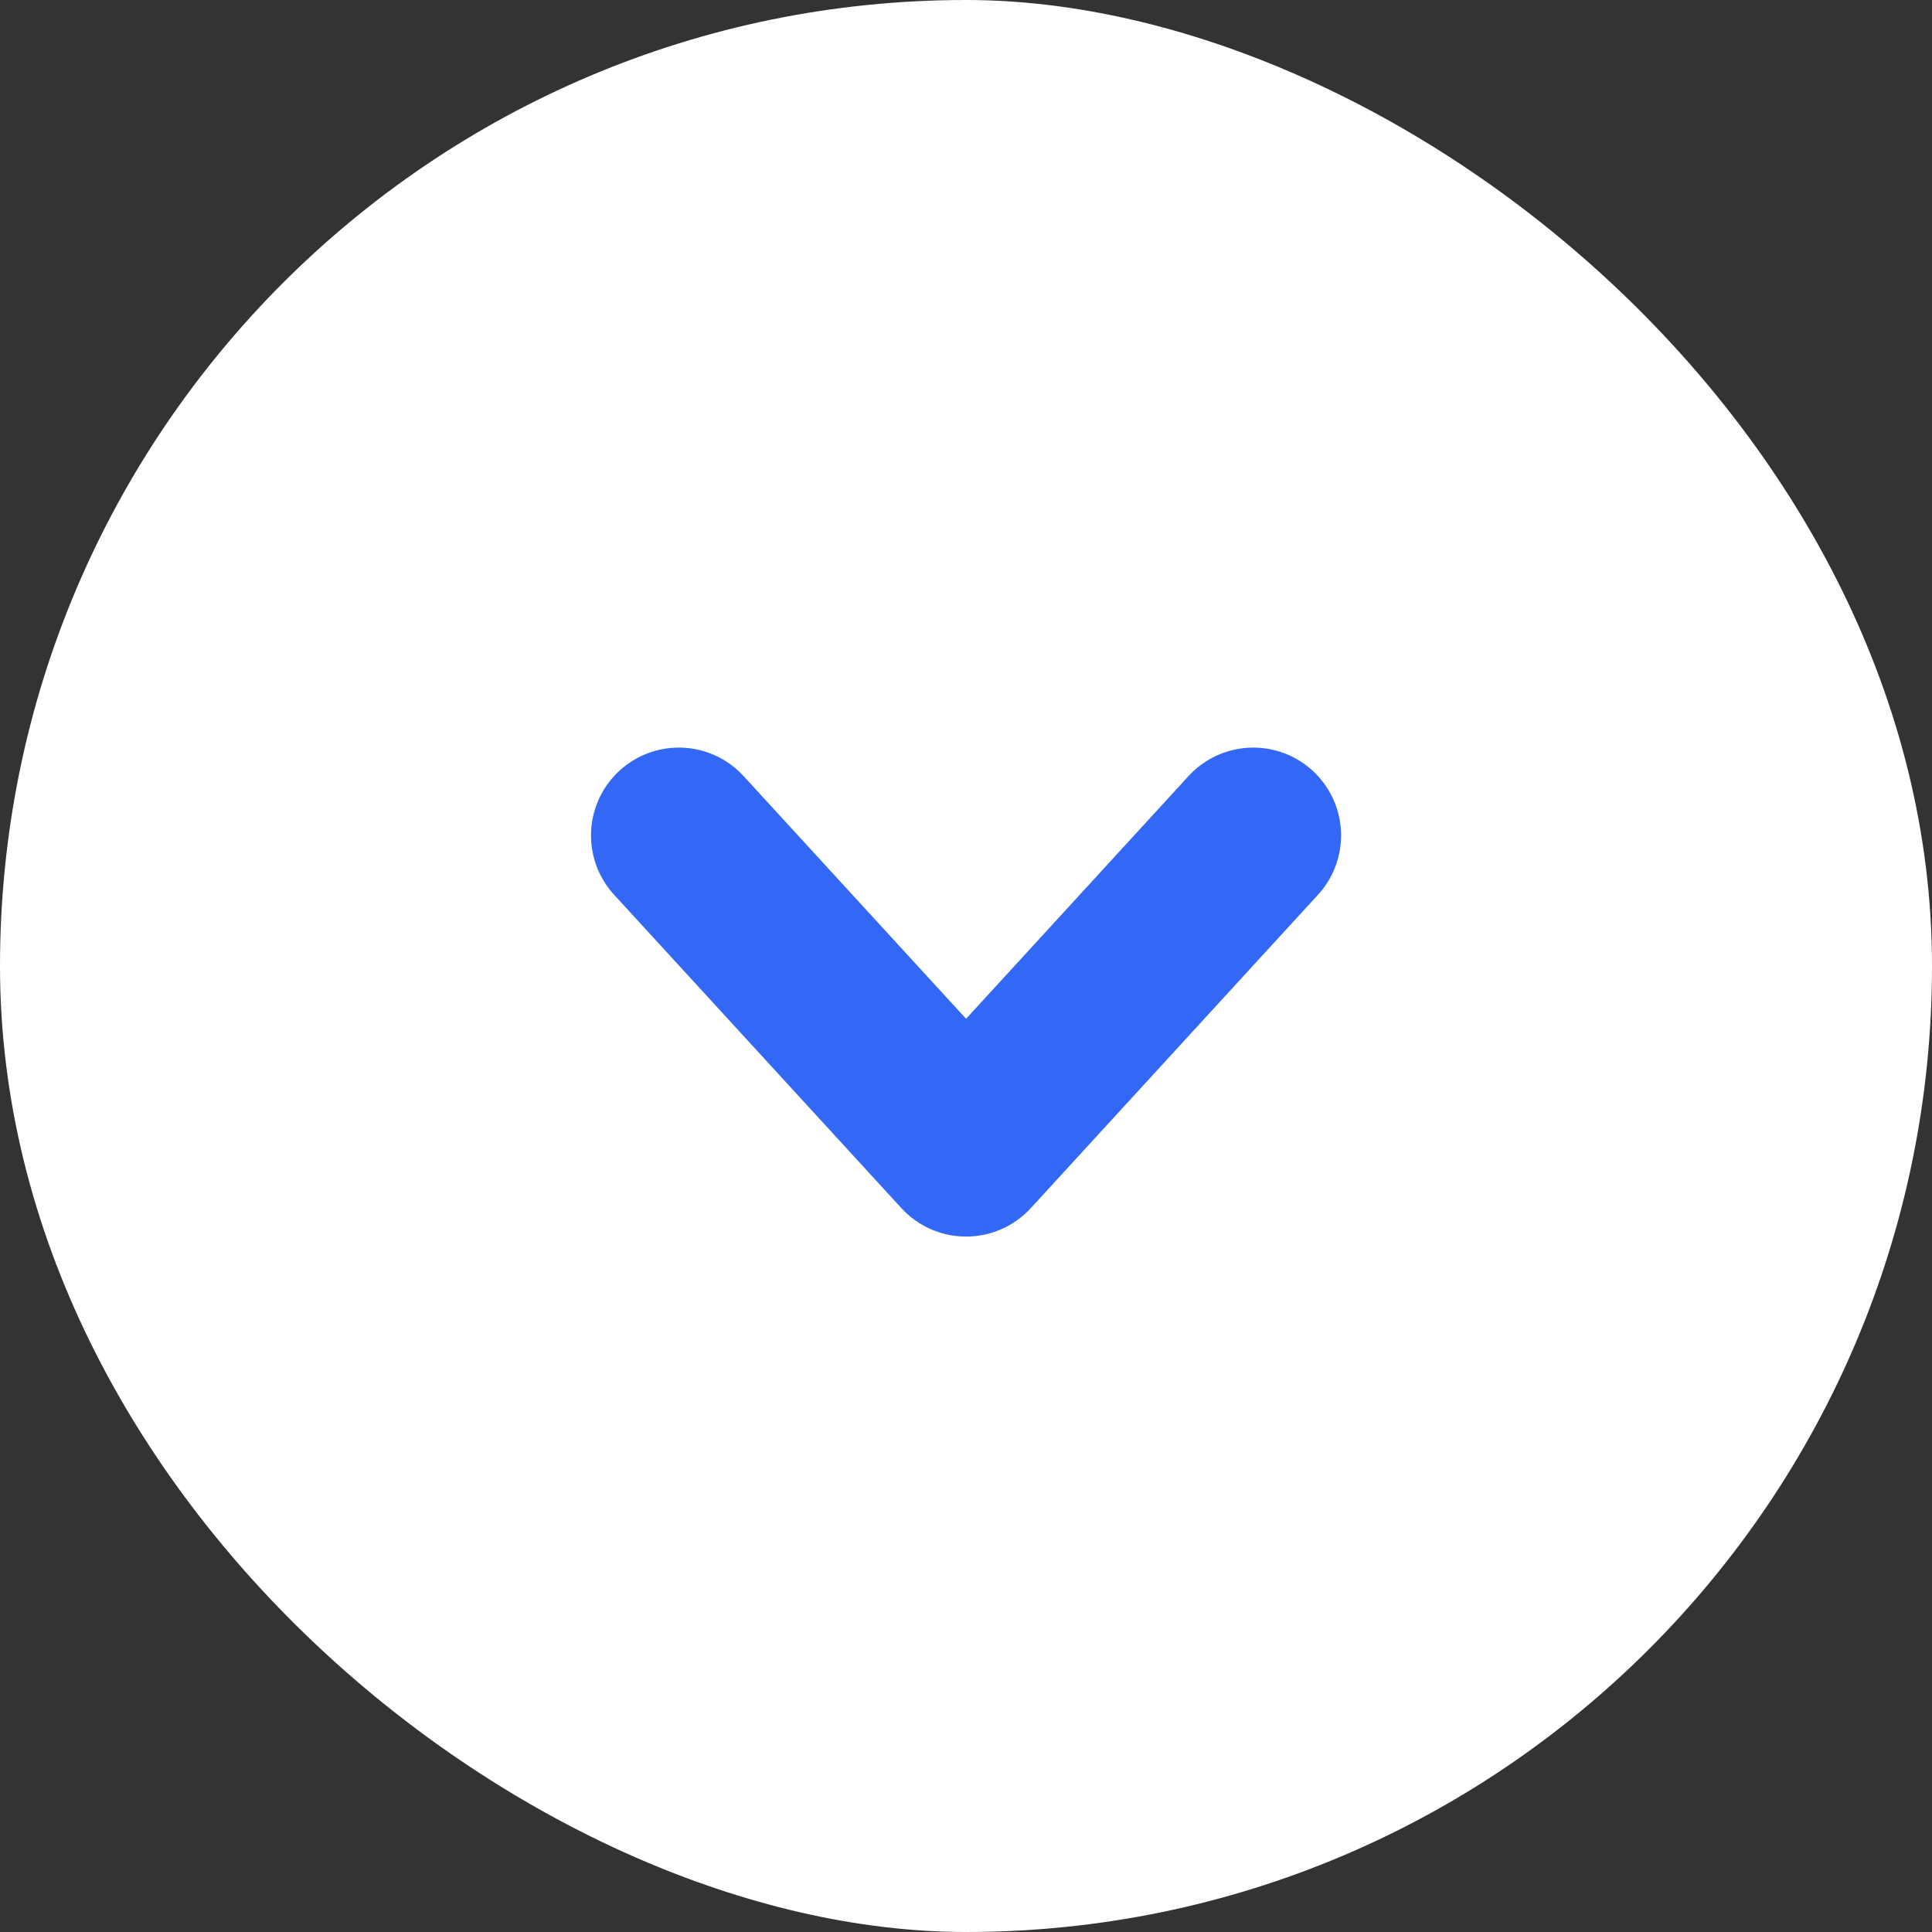 <svg xmlns="http://www.w3.org/2000/svg" width="22" height="22" fill="none" viewBox="0 0 22 22"><rect x="0" y="0" width="22" height="22" fill="#333333" stroke="none"/><rect width="22" height="22" fill="#fff" rx="11" transform="matrix(1.19249e-08 -1 -1 -1.19249e-08 22 22)"/><path stroke="#3367F6" stroke-linecap="round" stroke-linejoin="round" stroke-width="2" d="M7.73 9.513L11.001 13.081L14.271 9.513"/></svg>